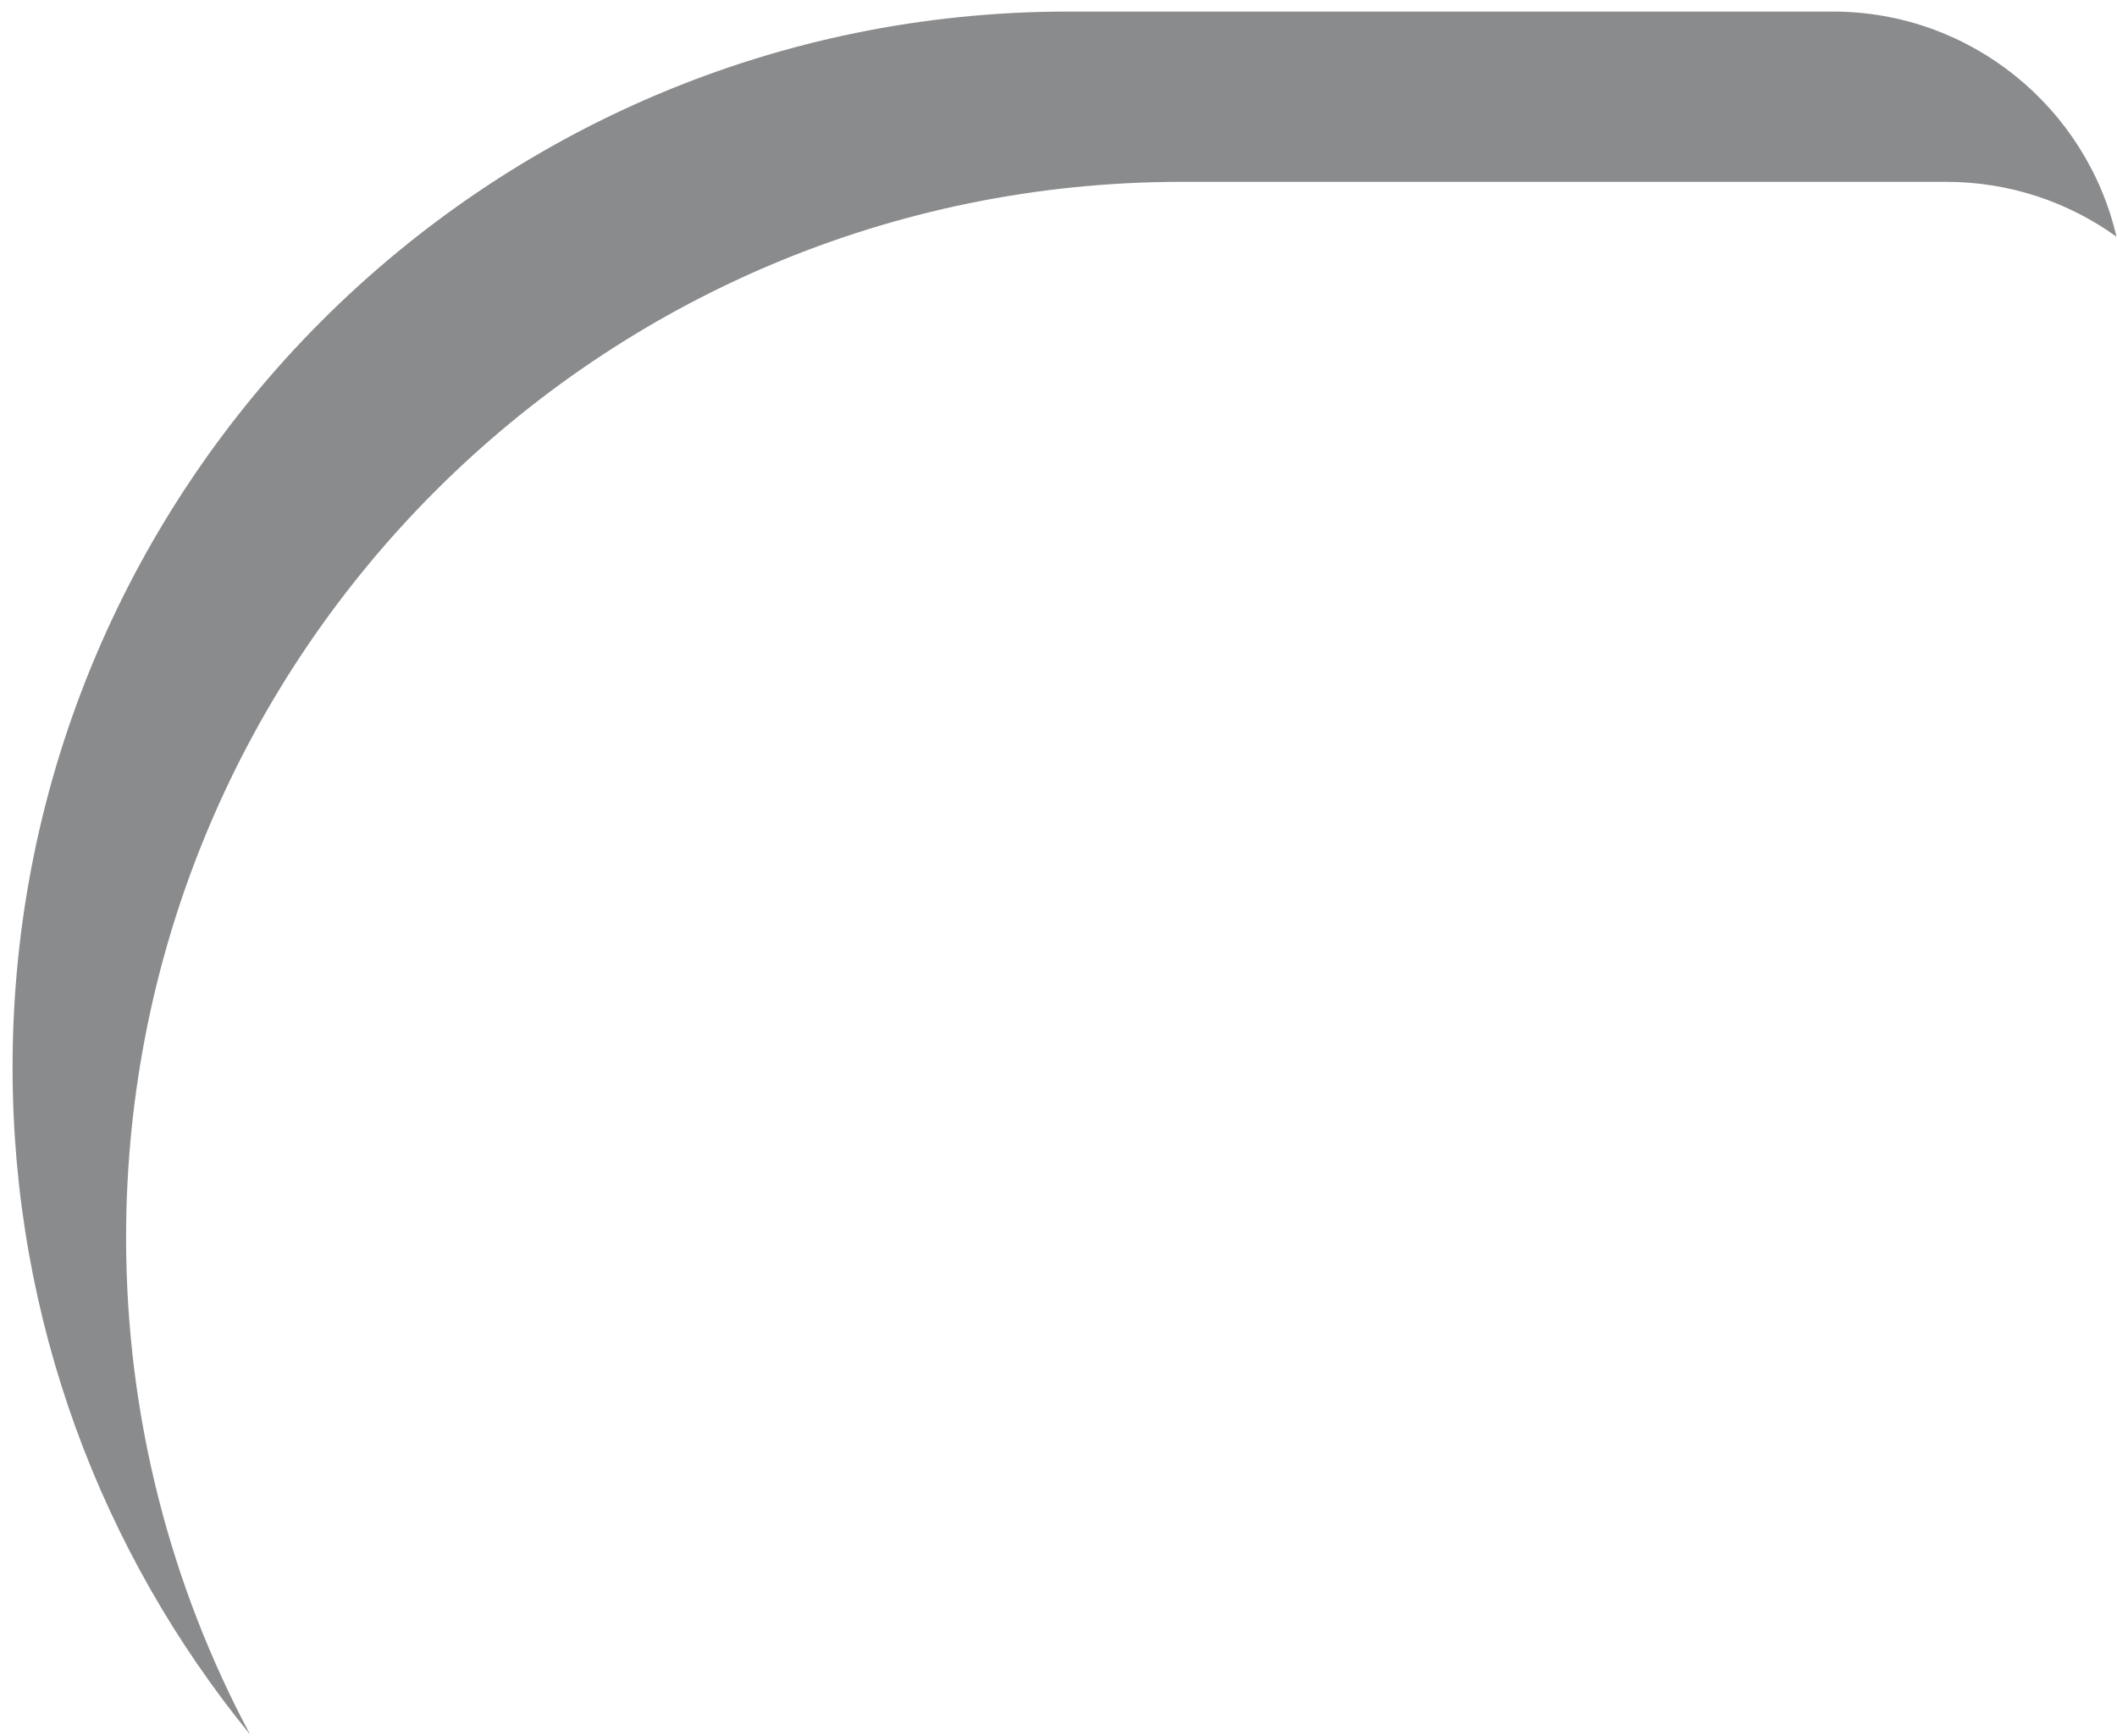 <svg width="139" height="114" viewBox="0 0 139 114" fill="none" xmlns="http://www.w3.org/2000/svg">
<path fill-rule="evenodd" clip-rule="evenodd" d="M16.426 113.89C11.226 104.165 8.279 93.055 8.279 81.256C8.279 42.974 39.313 11.939 77.596 11.939H127.791C131.962 11.939 135.822 13.275 138.965 15.542C137 7.072 129.406 0.759 120.337 0.759H70.142C31.86 0.759 0.825 31.794 0.825 70.076C0.825 86.696 6.674 101.949 16.426 113.89Z" fill="#16181D" fill-opacity="0.5"/>
</svg>
